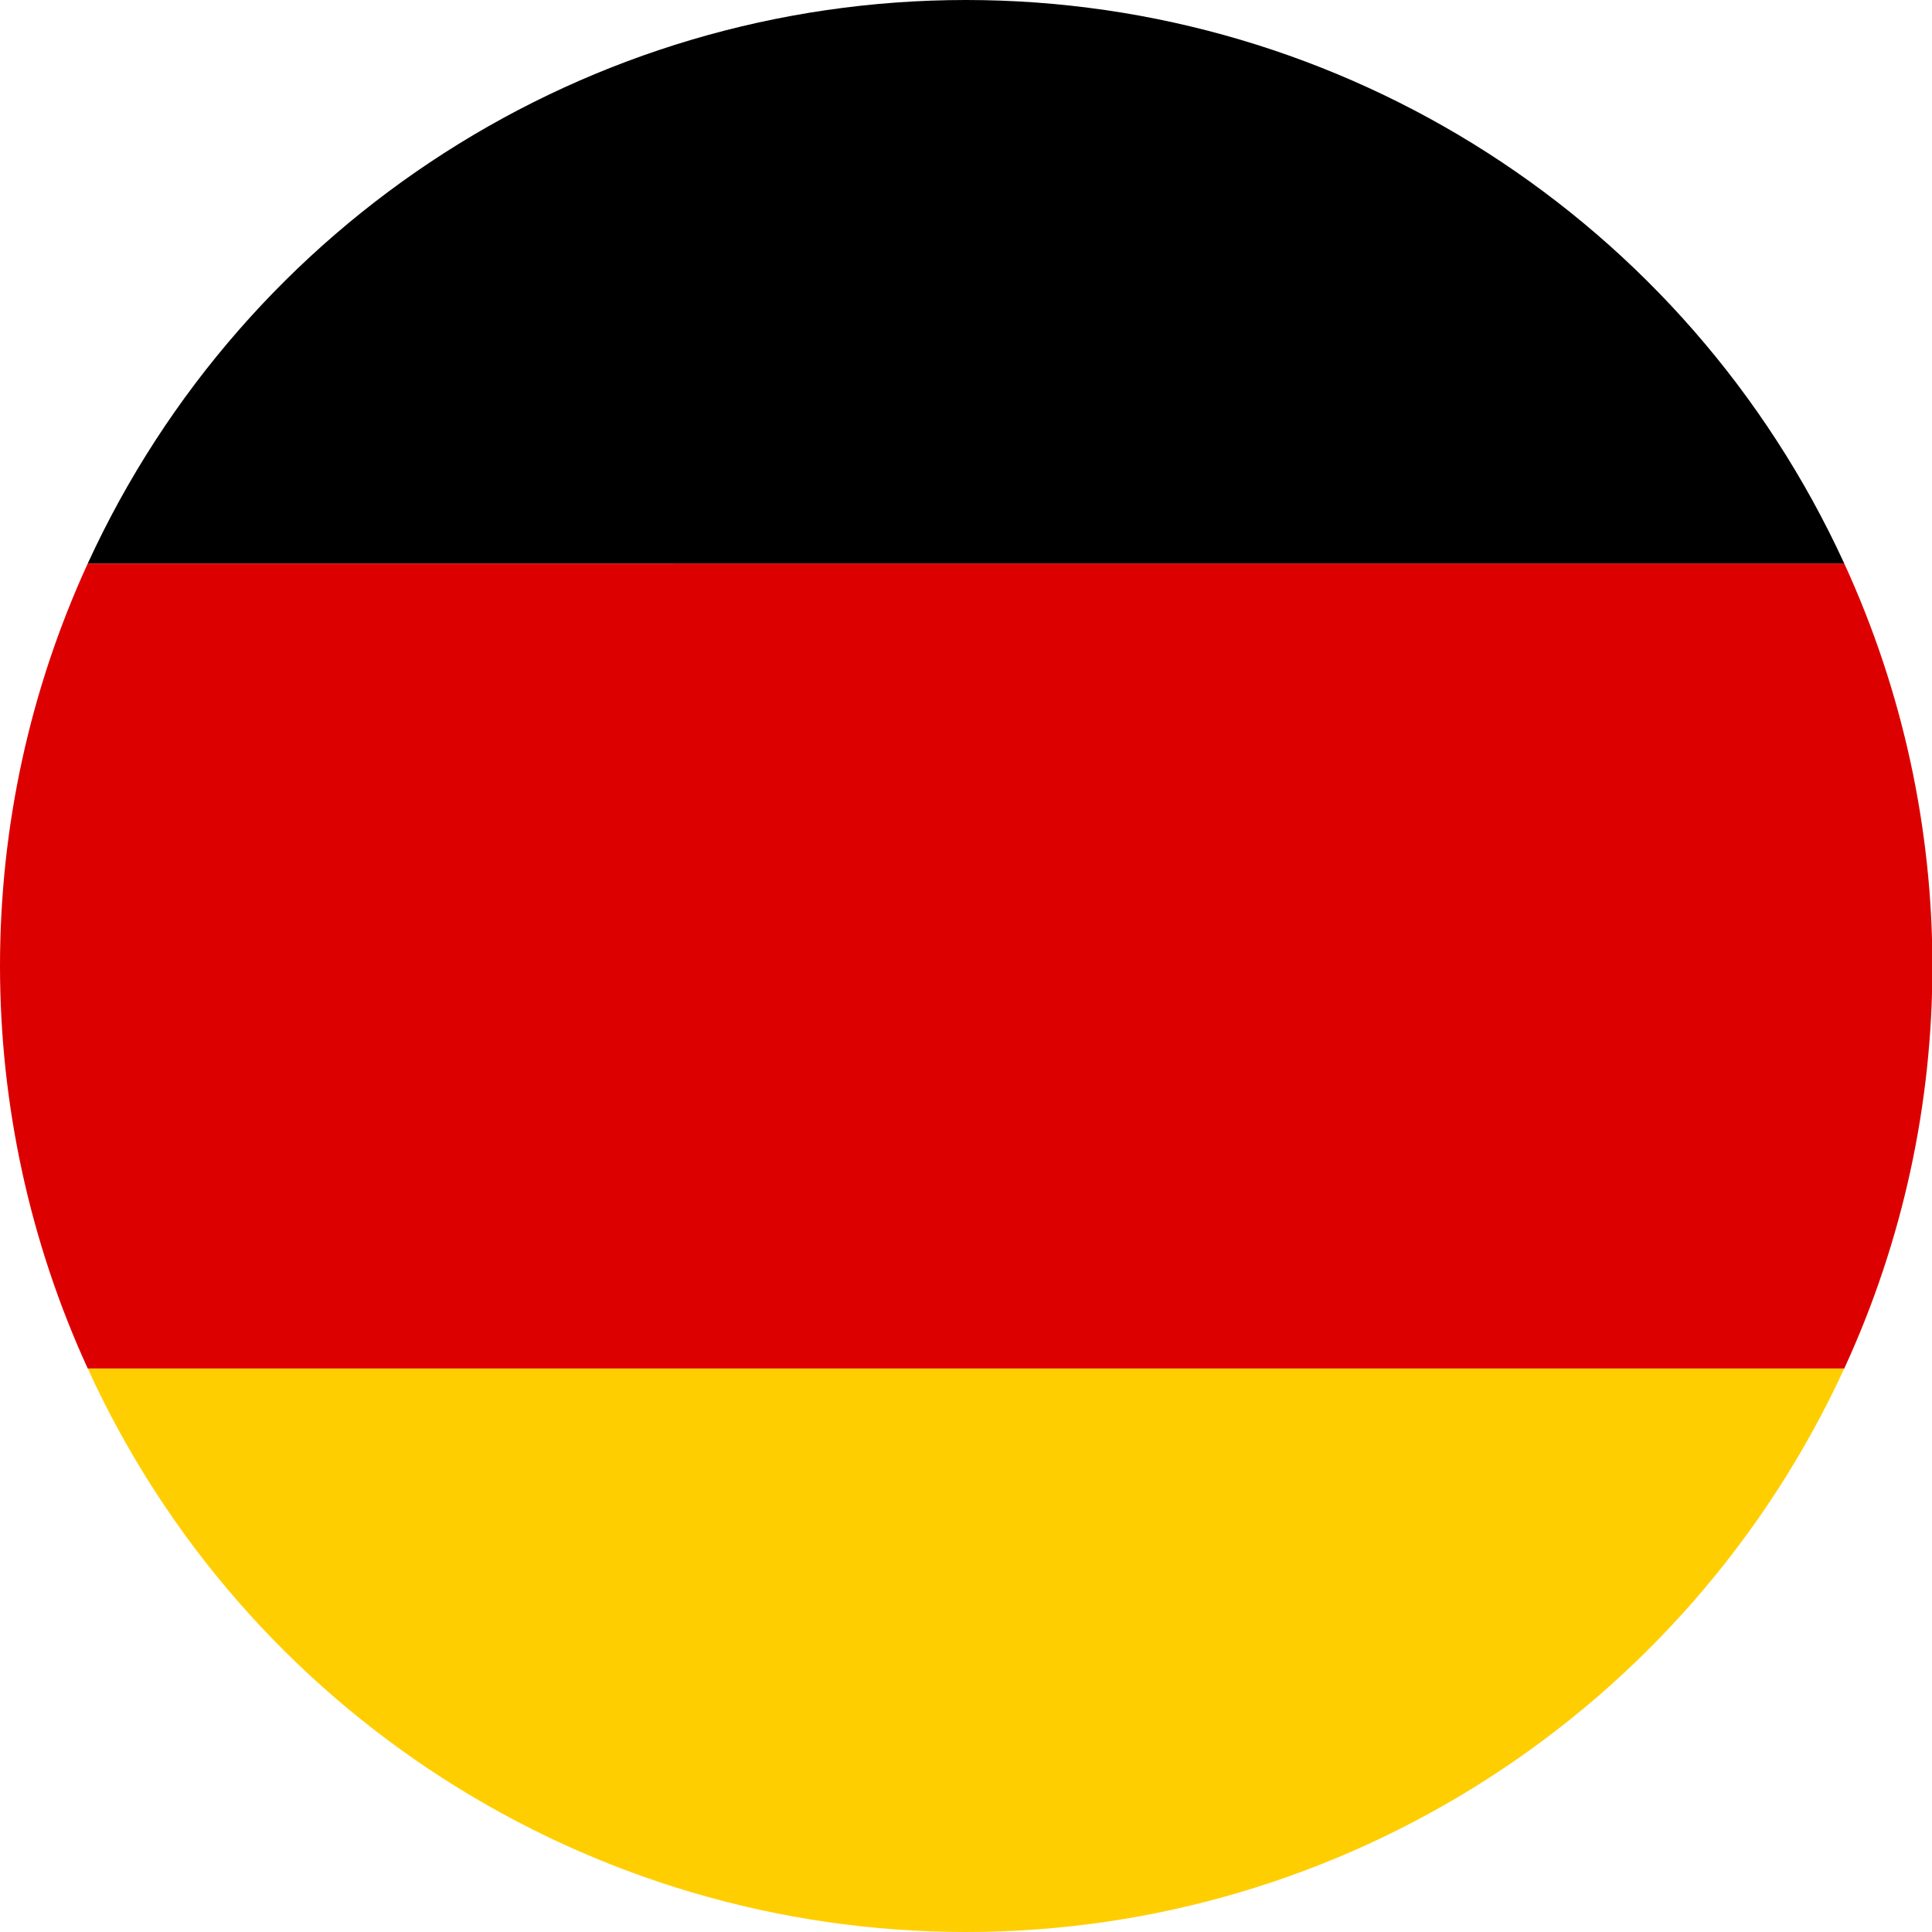 <?xml version="1.0" encoding="UTF-8"?>
<svg id="uuid-90950b11-f842-4aec-a851-fcfdccb0ff6b" data-name="_x38_6b061ad-ee6b-4fd7-852c-742483397385" xmlns="http://www.w3.org/2000/svg" viewBox="0 0 24 24">
  <path d="M12,24c4.69,0,8.95-2.74,10.91-7H1.09c1.95,4.27,6.22,7,10.91,7Z" style="fill: #ffce00;"/>
  <path d="M12,0C7.31,0,3.05,2.73,1.09,7h21.82C20.95,2.73,16.69,0,12,0Z"/>
  <path d="M0,12c0,1.72.37,3.43,1.09,5h21.82c1.46-3.17,1.46-6.82,0-10H1.09C.37,8.57,0,10.27,0,12Z" style="fill: #d00;"/>
</svg>